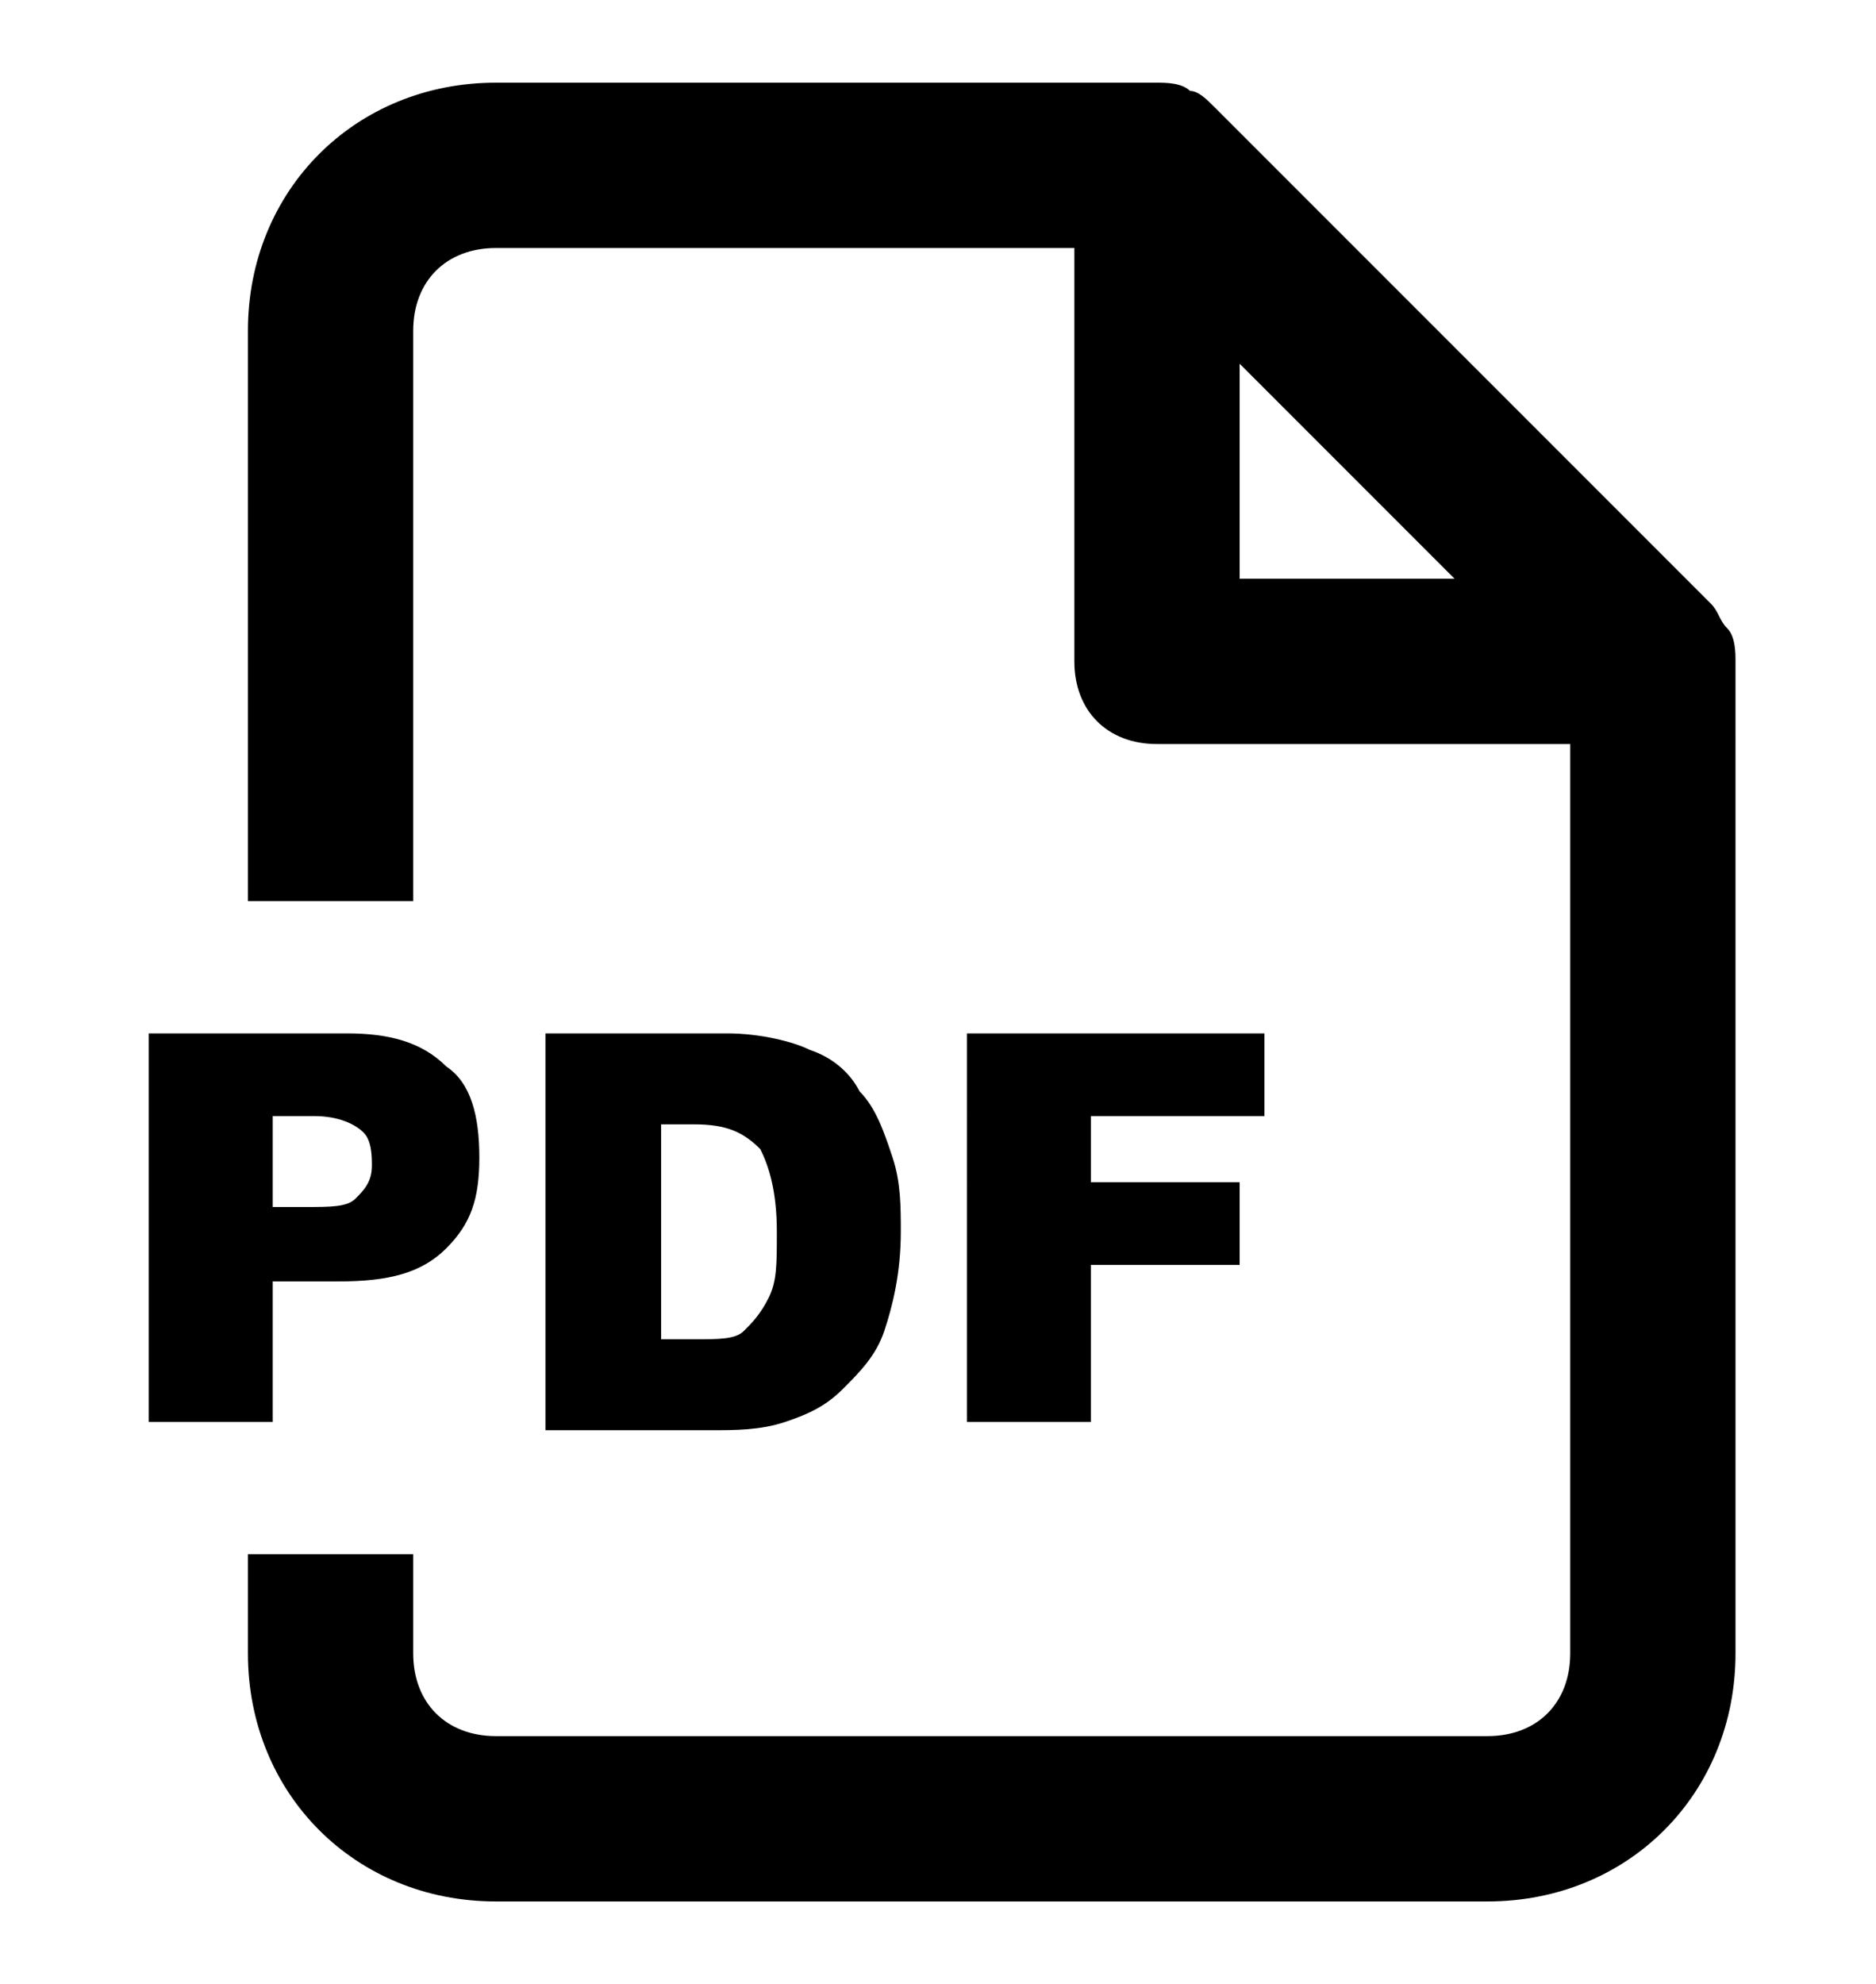 <?xml version="1.0" encoding="utf-8"?>
<!-- Generator: Adobe Illustrator 21.0.2, SVG Export Plug-In . SVG Version: 6.00 Build 0)  -->
<svg version="1.1" id="Layer_1" xmlns="http://www.w3.org/2000/svg" xmlns:xlink="http://www.w3.org/1999/xlink" x="0px" y="0px"
	 viewBox="0 0 22.7 24" style="enable-background:new 0 0 22.7 24;" xml:space="preserve">
<title>file-text</title>
<path d="M20.9,7.6c-0.1-0.1-0.1-0.2-0.2-0.3l-6-6c-0.1-0.1-0.2-0.2-0.3-0.2C14.3,1,14.1,1,14,1H6C4.3,1,3,2.3,3,4v6.9h2V4
	c0-0.6,0.4-1,1-1h7v5c0,0.6,0.4,1,1,1h5v11c0,0.6-0.4,1-1,1H6c-0.6,0-1-0.4-1-1v-1.2H3V20c0,1.7,1.3,3,3,3h12c1.7,0,3-1.3,3-3V8
	C21,7.9,21,7.7,20.9,7.6z M15,7V4.4L17.6,7H15z"/>
<g>
	<path d="M1.8,12.5h2.4c0.5,0,0.9,0.1,1.2,0.4c0.3,0.2,0.4,0.6,0.4,1.1c0,0.5-0.1,0.8-0.4,1.1s-0.7,0.4-1.3,0.4H3.3v1.7H1.8V12.5z
		 M3.3,14.6h0.4c0.3,0,0.5,0,0.6-0.1c0.1-0.1,0.2-0.2,0.2-0.4c0-0.1,0-0.3-0.1-0.4c-0.1-0.1-0.3-0.2-0.6-0.2H3.3V14.6z"/>
	<path d="M6.6,12.5h2.2c0.4,0,0.8,0.1,1,0.2c0.3,0.1,0.5,0.3,0.6,0.5c0.2,0.2,0.3,0.5,0.4,0.8s0.1,0.6,0.1,0.9
		c0,0.5-0.1,0.9-0.2,1.2c-0.1,0.3-0.3,0.5-0.5,0.7s-0.4,0.3-0.7,0.4c-0.3,0.1-0.6,0.1-0.9,0.1H6.6V12.5z M8,13.6v2.6h0.4
		c0.3,0,0.5,0,0.6-0.1c0.1-0.1,0.2-0.2,0.3-0.4s0.1-0.4,0.1-0.8c0-0.5-0.1-0.8-0.2-1c-0.2-0.2-0.4-0.3-0.8-0.3H8z"/>
	<path d="M11.7,12.5h3.6v1h-2.1v0.8H15v1h-1.8v1.9h-1.5V12.5z"/>
</g>
</svg>
